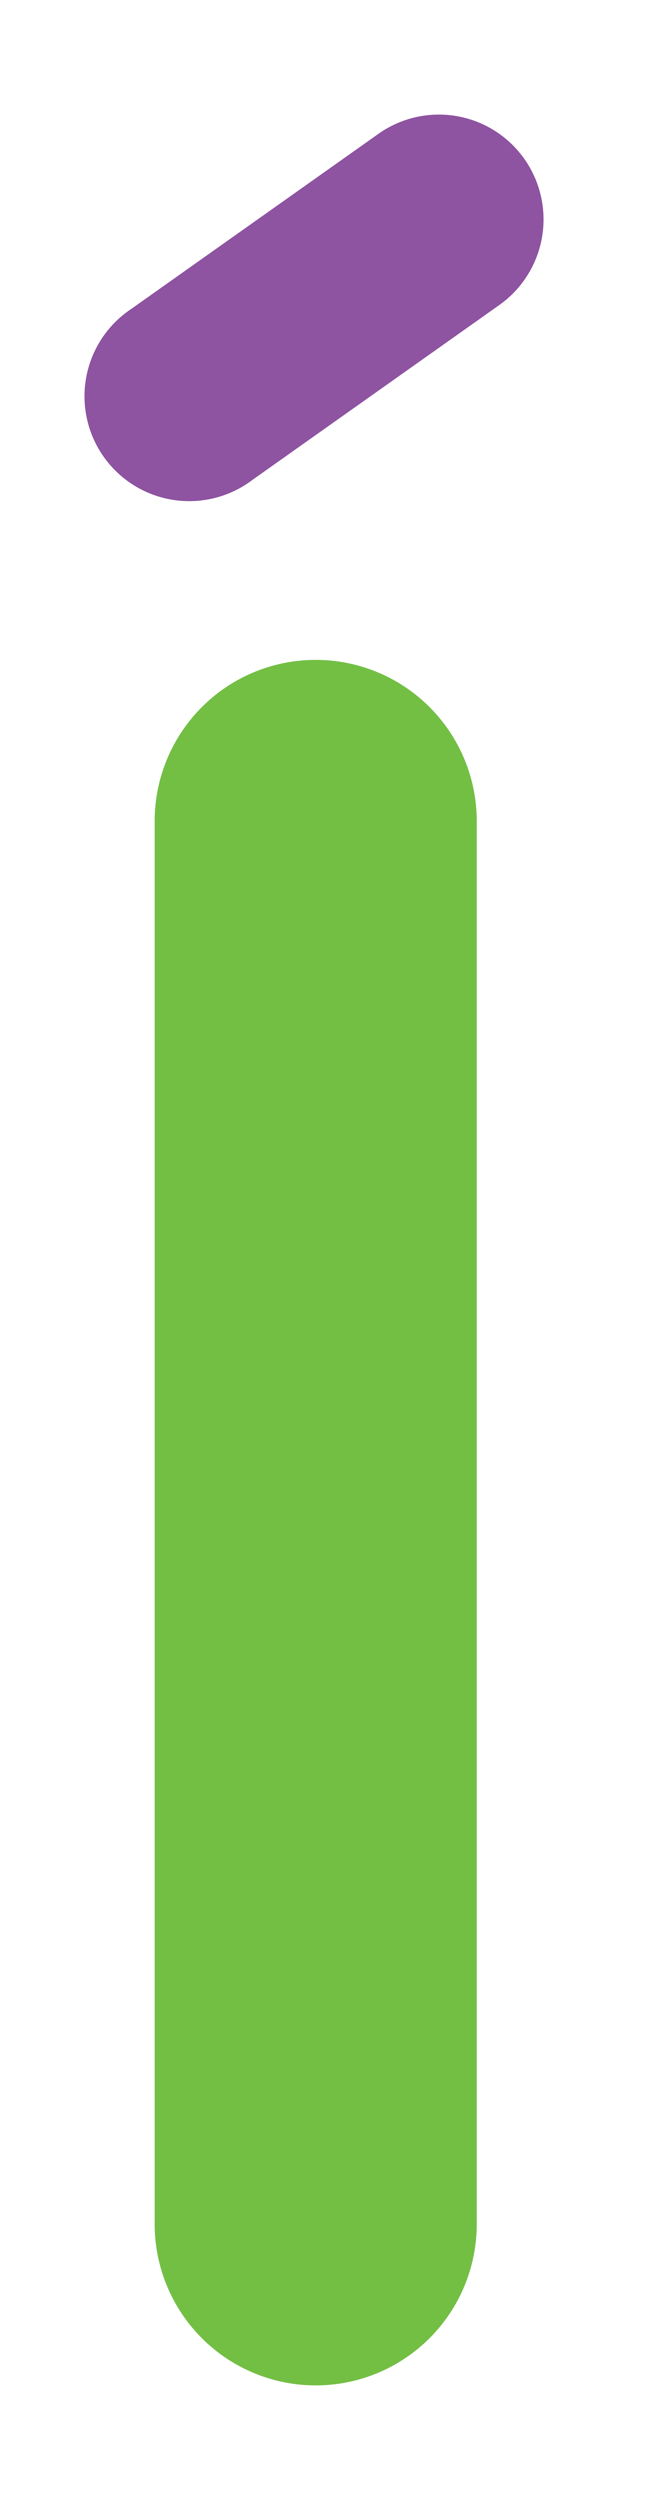 <svg data-name="Layer 1" xmlns="http://www.w3.org/2000/svg" width="53.59" height="200" viewBox="0 0 53.59 200"><title>_</title><path d="M12.39 65.69v112.24a12.9 12.9 0 1 0 25.8 0V65.69a12.9 12.9 0 0 0-25.8 0z" fill="#72bf44"/><path d="M42 12.71a8.38 8.38 0 0 0-11.69-2l-19.79 14a8.39 8.39 0 1 0 9.69 13.69L40 24.4a8.39 8.39 0 0 0 2-11.69z" fill="#8e53a1"/></svg>